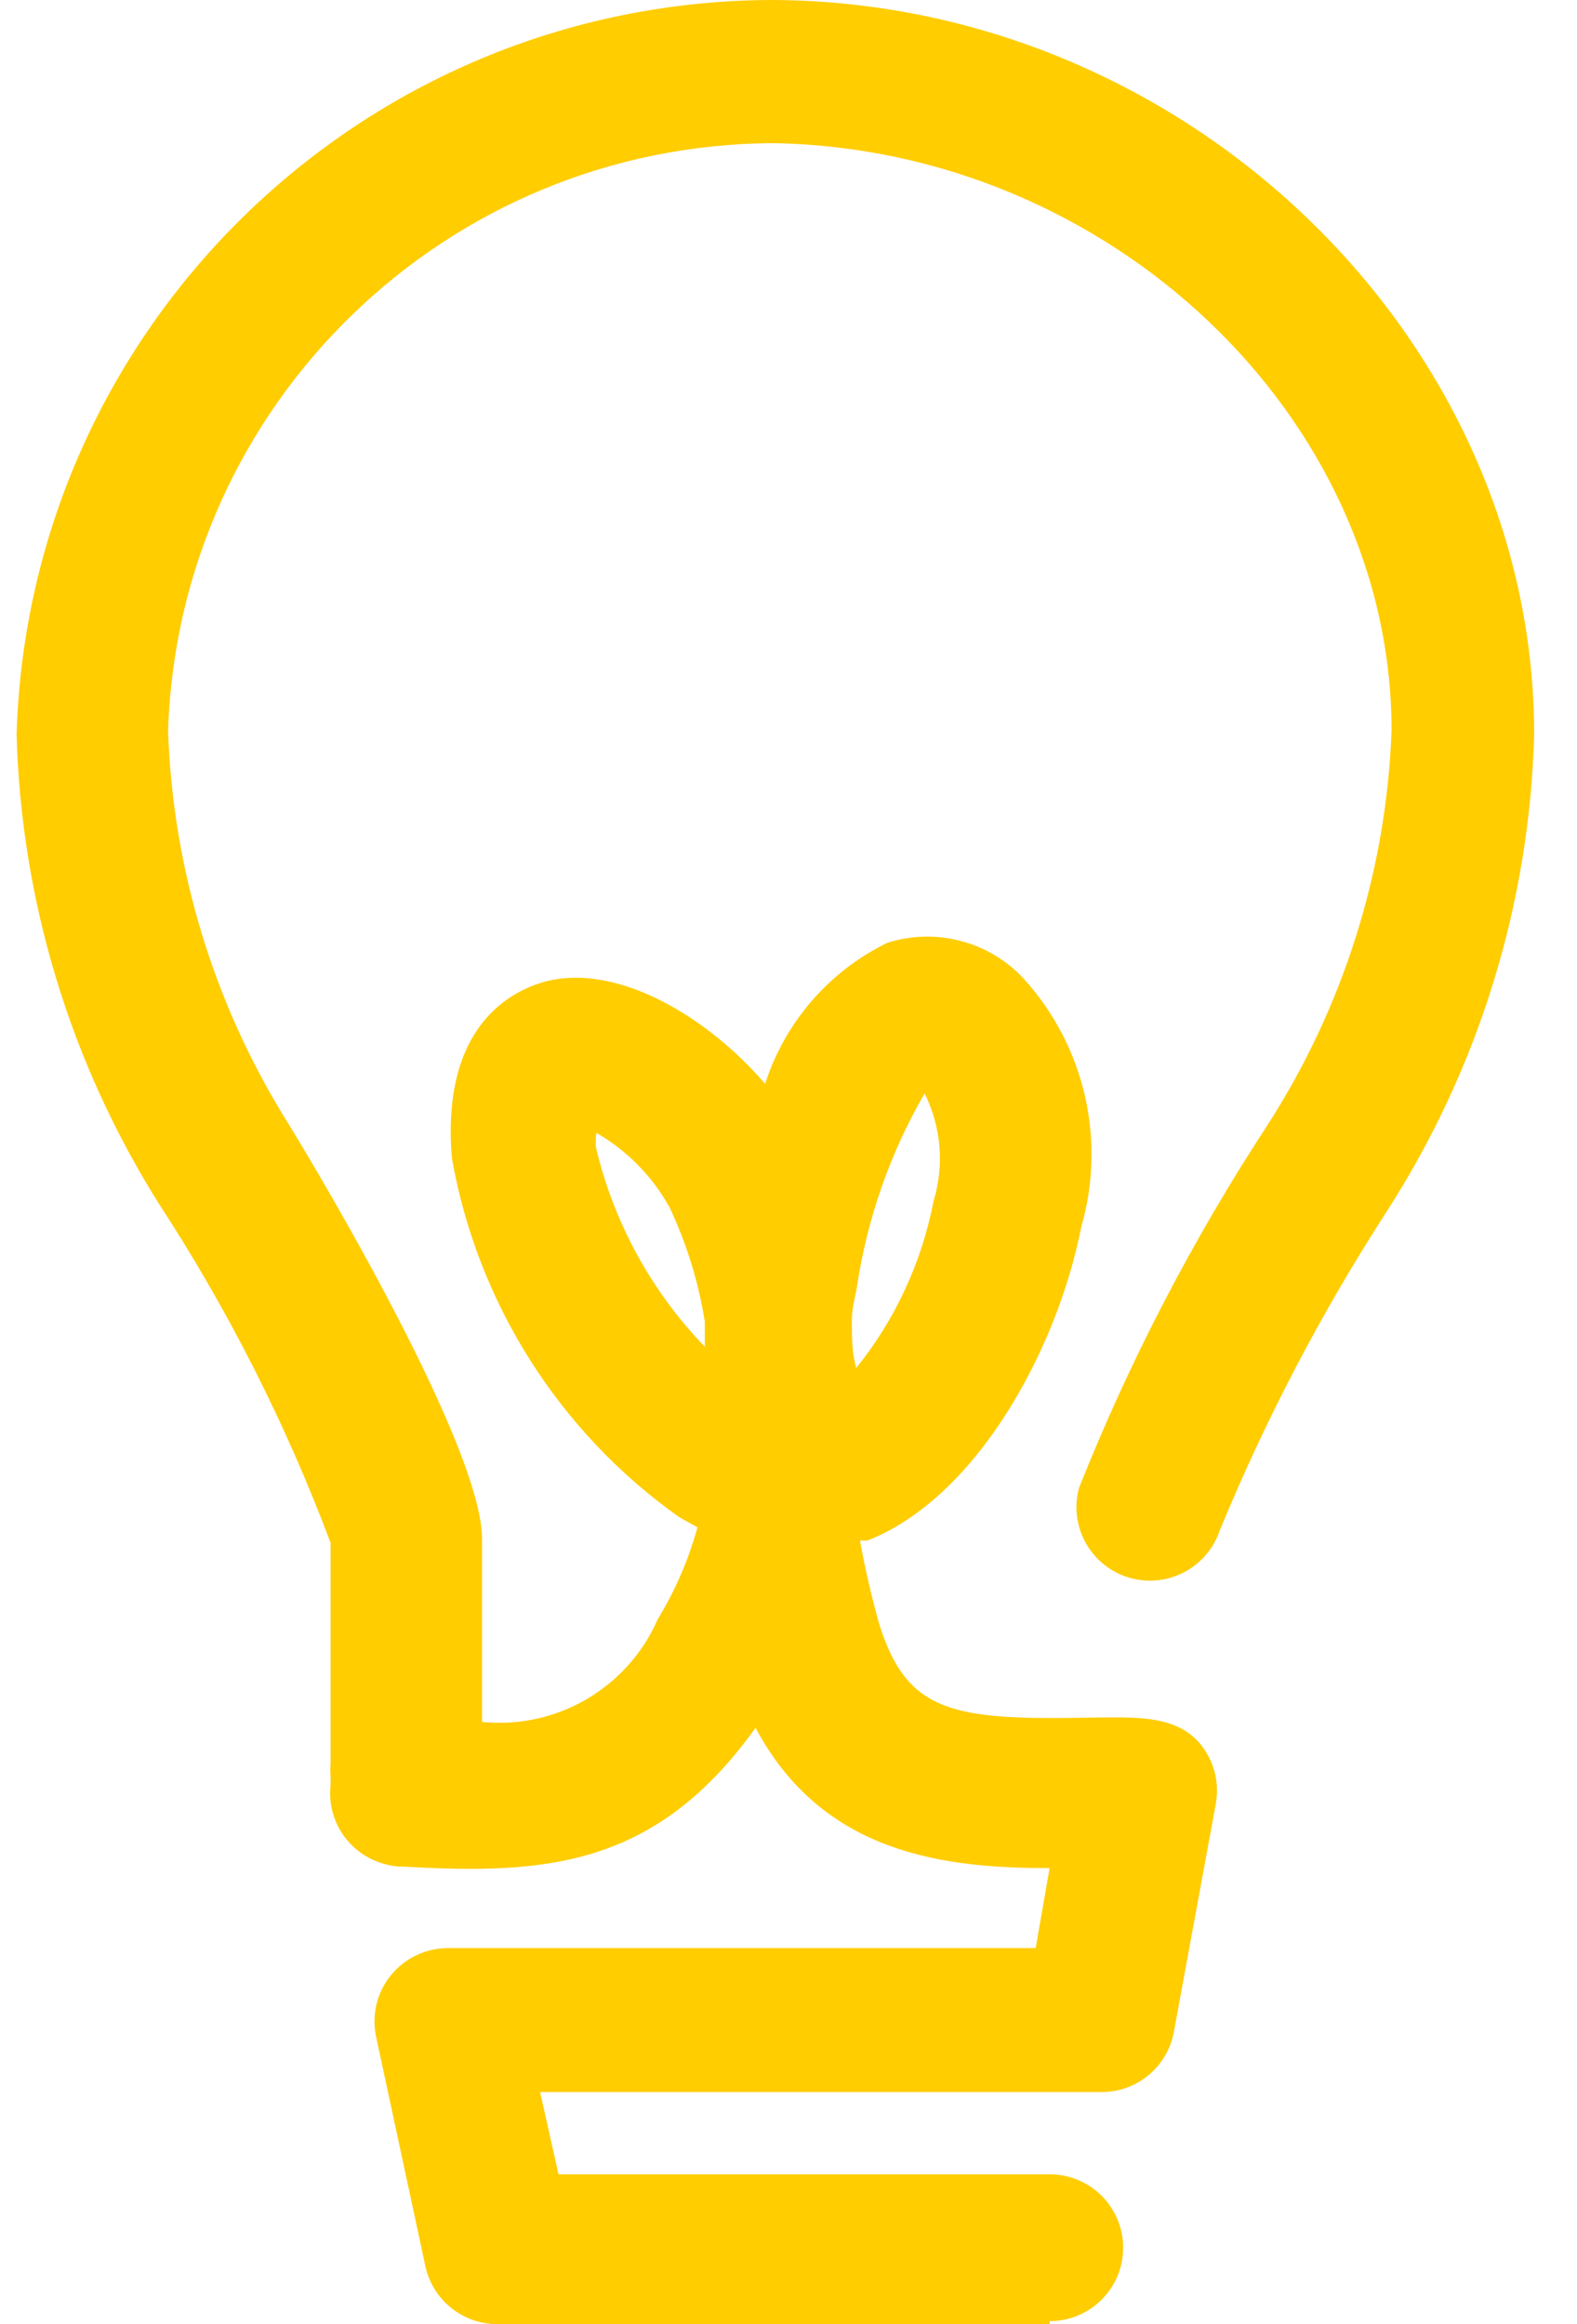 <svg width="100%" height="100%" viewBox="0 0 19 28" xmlns="http://www.w3.org/2000/svg">
<path fill-rule="evenodd" clip-rule="evenodd" d="M12.646 28H6.011C5.586 28.009 5.214 27.716 5.125 27.301L4.532 24.541C4.475 24.279 4.54 24.005 4.709 23.798C4.876 23.592 5.126 23.472 5.391 23.47H12.478L12.646 22.506C11.397 22.506 9.918 22.347 9.103 20.816C7.898 22.497 6.569 22.586 4.86 22.488H4.815C4.692 22.48 4.572 22.446 4.461 22.391C4.133 22.224 3.942 21.872 3.983 21.506C3.983 21.506 3.983 21.427 3.983 21.391C3.978 21.341 3.978 21.291 3.983 21.241V18.587C3.445 17.156 2.753 15.789 1.919 14.509C0.848 12.809 0.254 10.854 0.2 8.847C0.348 3.94 4.356 0.031 9.271 0C14.276 0 18.484 4.069 18.484 8.847C18.429 10.886 17.816 12.871 16.712 14.588C15.922 15.809 15.246 17.101 14.693 18.445C14.534 18.907 14.03 19.154 13.567 18.995C13.125 18.843 12.877 18.374 13.001 17.923C13.607 16.401 14.364 14.943 15.26 13.571C16.182 12.146 16.703 10.498 16.766 8.802C16.766 5.016 13.364 1.796 9.324 1.725C5.38 1.737 2.154 4.866 2.025 8.802C2.081 10.466 2.573 12.085 3.451 13.5C3.504 13.58 5.808 17.34 5.808 18.543V20.745C6.708 20.836 7.563 20.335 7.925 19.507C8.135 19.163 8.296 18.79 8.403 18.401L8.182 18.277C6.735 17.251 5.752 15.697 5.444 13.951C5.311 12.341 6.18 11.934 6.56 11.828C7.446 11.589 8.545 12.27 9.218 13.058C9.457 12.315 9.988 11.702 10.689 11.359C11.275 11.172 11.918 11.341 12.336 11.793C13.069 12.603 13.33 13.733 13.027 14.783C12.735 16.269 11.761 18.047 10.45 18.56H10.361C10.423 18.905 10.503 19.241 10.591 19.56C10.928 20.639 11.477 20.728 13.169 20.692C13.63 20.692 14.152 20.648 14.454 21.002C14.623 21.203 14.695 21.469 14.649 21.727L14.143 24.479C14.066 24.904 13.691 25.211 13.258 25.204H6.507L6.729 26.195H12.646C13.136 26.195 13.532 26.591 13.532 27.08C13.532 27.568 13.136 27.964 12.646 27.964V28ZM10.263 15.915C10.263 16.101 10.263 16.296 10.316 16.481C10.786 15.898 11.105 15.208 11.247 14.473C11.379 14.042 11.341 13.577 11.14 13.173C10.725 13.89 10.449 14.679 10.325 15.499C10.308 15.614 10.263 15.747 10.263 15.915ZM7.181 13.677C7.176 13.727 7.176 13.777 7.181 13.827C7.395 14.73 7.848 15.558 8.492 16.225V15.924C8.416 15.446 8.273 14.982 8.066 14.544C7.86 14.172 7.557 13.864 7.189 13.65L7.181 13.677Z" fill="#FFCD00"/>
</svg>

